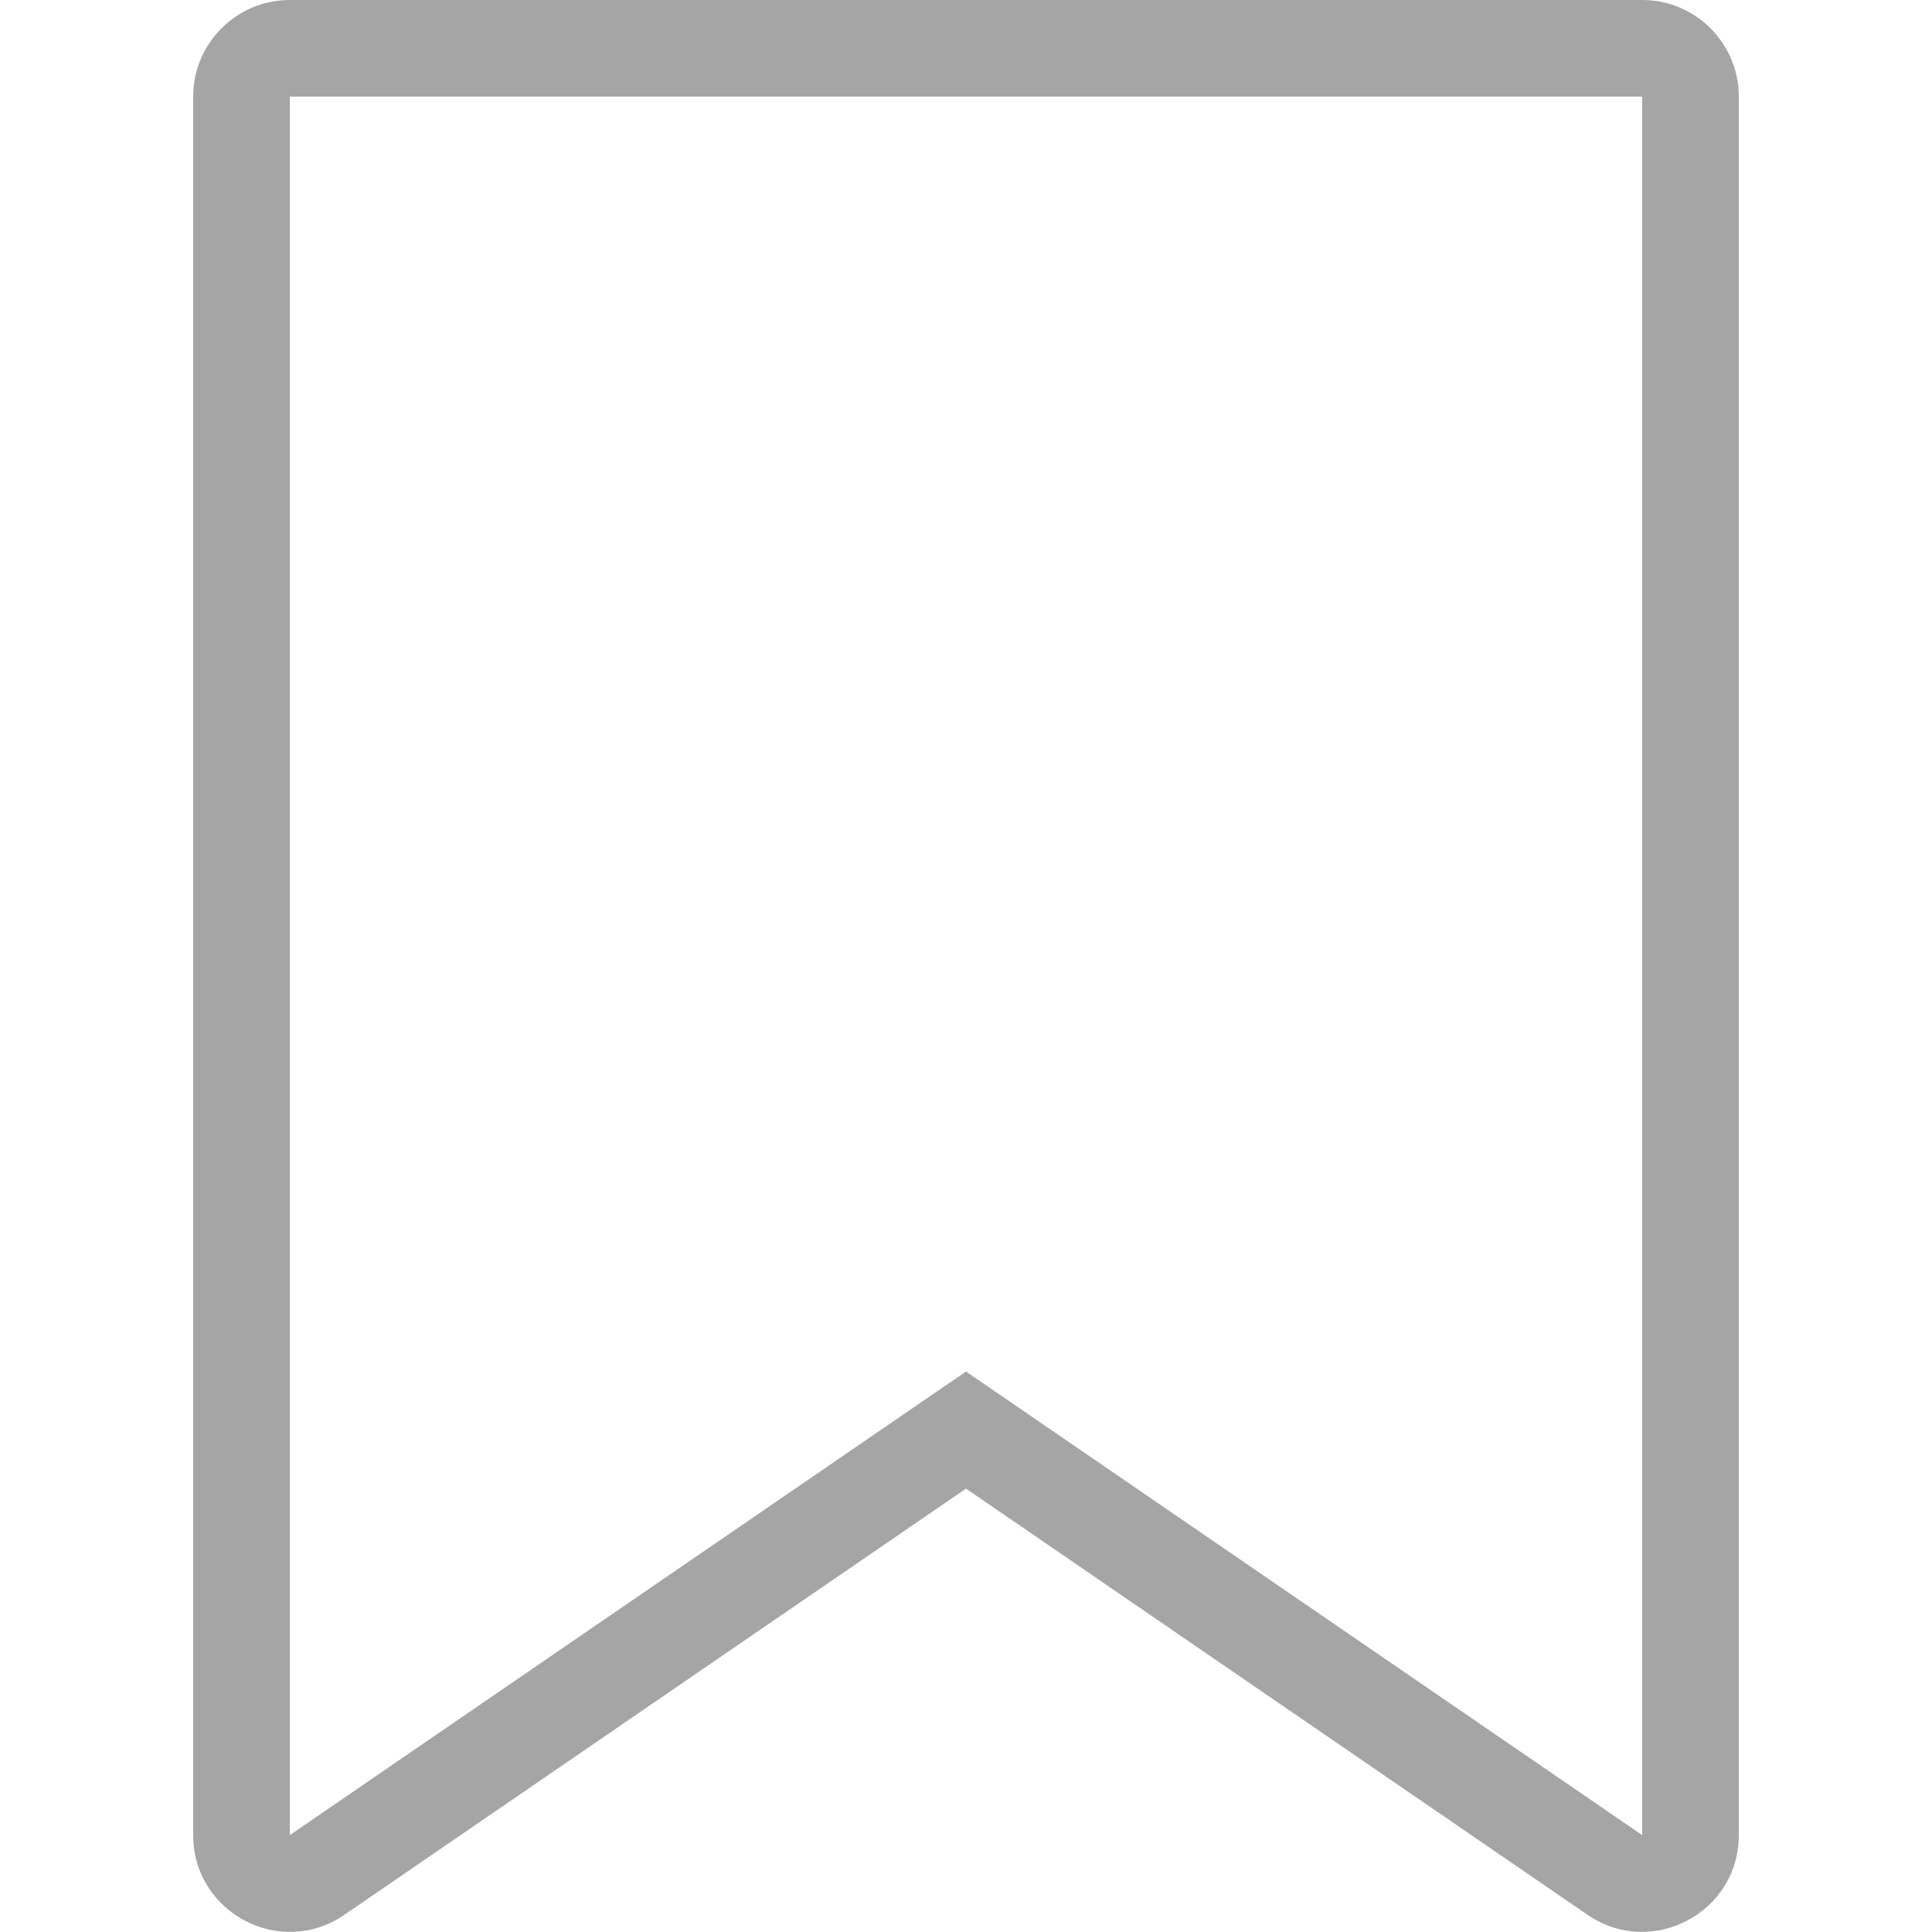 <svg width="20" height="20" viewBox="0 0 20 20" fill="none" xmlns="http://www.w3.org/2000/svg">
<path opacity="0.8" fill-rule="evenodd" clip-rule="evenodd" d="M10 14.198L17 18.997V1L3 1V18.997L10 14.198ZM10 15.41L16.434 19.822C17.098 20.277 18 19.802 18 18.997V1C18 0.448 17.552 0 17 0H3C2.448 0 2 0.448 2 1V18.997C2 19.802 2.902 20.277 3.565 19.822L10 15.41Z" fill="#8F8F8F"/>
</svg>
